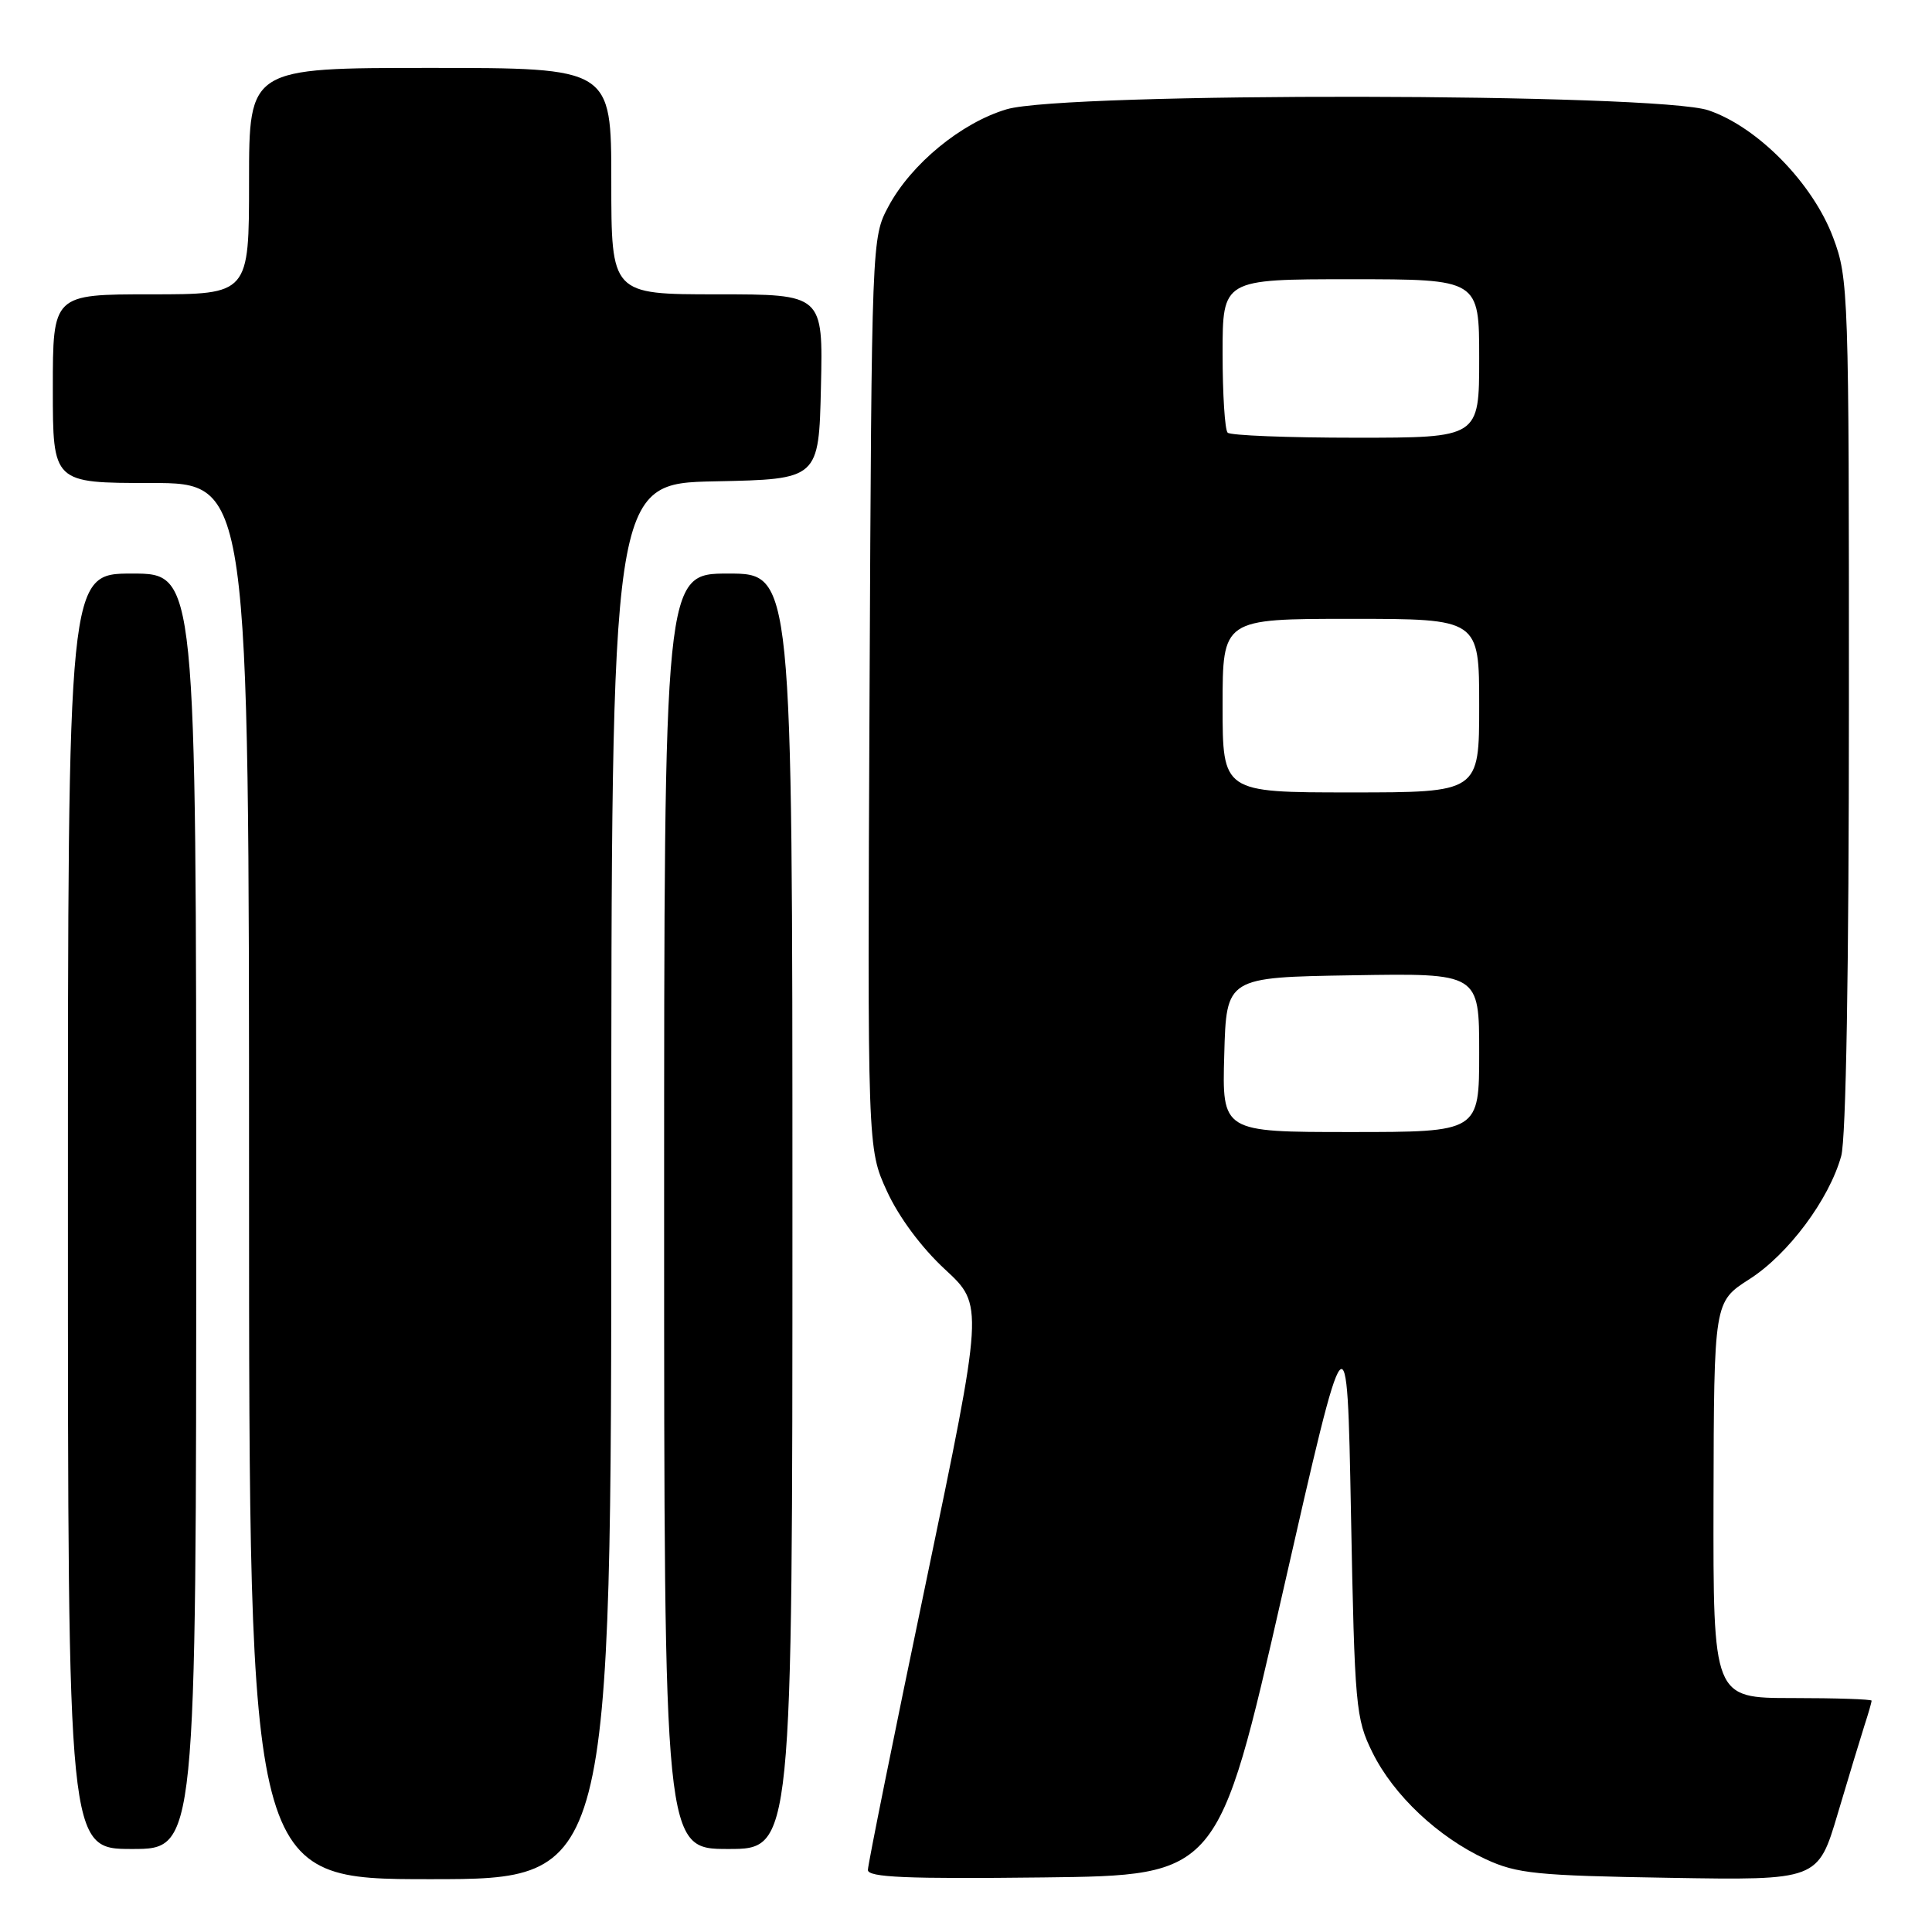 <?xml version="1.0" encoding="UTF-8" standalone="no"?>
<!DOCTYPE svg PUBLIC "-//W3C//DTD SVG 1.1//EN" "http://www.w3.org/Graphics/SVG/1.1/DTD/svg11.dtd" >
<svg xmlns="http://www.w3.org/2000/svg" xmlns:xlink="http://www.w3.org/1999/xlink" version="1.1" viewBox="0 0 256 256">
 <g >
 <path fill="currentColor"
d=" M 81.00 156.53 C 81.00 64.06 81.00 64.06 94.75 63.78 C 108.50 63.50 108.50 63.50 108.78 51.25 C 109.06 39.00 109.06 39.00 95.03 39.00 C 81.00 39.00 81.00 39.00 81.00 24.00 C 81.00 9.00 81.00 9.00 57.00 9.00 C 33.00 9.00 33.00 9.00 33.00 24.00 C 33.00 39.00 33.00 39.00 20.00 39.00 C 7.00 39.00 7.00 39.00 7.00 51.50 C 7.00 64.00 7.00 64.00 20.00 64.00 C 33.00 64.00 33.00 64.00 33.00 156.50 C 33.00 249.00 33.00 249.00 57.00 249.00 C 81.00 249.00 81.00 249.00 81.00 156.53 Z  M 169.97 211.00 C 178.50 173.50 178.50 173.50 179.01 200.50 C 179.50 226.23 179.64 227.72 181.86 232.22 C 184.66 237.88 190.56 243.44 196.88 246.36 C 201.01 248.27 203.60 248.53 221.20 248.82 C 240.89 249.15 240.89 249.15 243.51 240.32 C 244.95 235.47 246.55 230.20 247.06 228.60 C 247.58 227.01 248.00 225.54 248.00 225.35 C 248.00 225.16 243.28 225.00 237.50 225.00 C 227.00 225.00 227.00 225.00 227.05 198.75 C 227.11 172.50 227.11 172.50 231.80 169.50 C 236.94 166.22 242.37 158.94 243.97 153.18 C 244.61 150.88 244.99 128.46 244.99 93.29 C 245.00 38.74 244.94 36.91 242.91 31.50 C 240.22 24.30 232.92 16.84 226.39 14.62 C 219.62 12.31 141.08 12.19 133.39 14.48 C 127.38 16.26 120.73 21.73 117.72 27.36 C 115.51 31.49 115.50 31.72 115.22 91.84 C 114.94 152.19 114.94 152.19 117.52 157.83 C 119.10 161.28 122.10 165.32 125.23 168.21 C 130.35 172.95 130.35 172.95 122.68 209.74 C 118.45 229.97 115.00 247.09 115.00 247.78 C 115.00 248.76 120.12 248.98 138.22 248.77 C 161.43 248.50 161.43 248.50 169.97 211.00 Z  M 26.00 160.50 C 26.00 76.00 26.00 76.00 17.50 76.00 C 9.00 76.00 9.00 76.00 9.00 160.50 C 9.00 245.00 9.00 245.00 17.50 245.00 C 26.00 245.00 26.00 245.00 26.00 160.50 Z  M 105.00 160.50 C 105.00 76.00 105.00 76.00 96.50 76.00 C 88.00 76.00 88.00 76.00 88.00 160.50 C 88.00 245.00 88.00 245.00 96.50 245.00 C 105.00 245.00 105.00 245.00 105.00 160.50 Z  M 162.22 139.75 C 162.50 129.50 162.50 129.50 179.25 129.23 C 196.00 128.95 196.00 128.95 196.00 139.48 C 196.00 150.00 196.00 150.00 178.97 150.00 C 161.93 150.00 161.93 150.00 162.22 139.75 Z  M 162.00 93.50 C 162.00 82.00 162.00 82.00 179.00 82.00 C 196.00 82.00 196.00 82.00 196.00 93.50 C 196.00 105.00 196.00 105.00 179.00 105.00 C 162.00 105.00 162.00 105.00 162.00 93.50 Z  M 162.67 57.33 C 162.30 56.97 162.00 52.24 162.00 46.83 C 162.00 37.00 162.00 37.00 179.00 37.00 C 196.00 37.00 196.00 37.00 196.00 47.50 C 196.00 58.00 196.00 58.00 179.67 58.00 C 170.68 58.00 163.03 57.70 162.67 57.33 Z "/>
</g>
</svg>